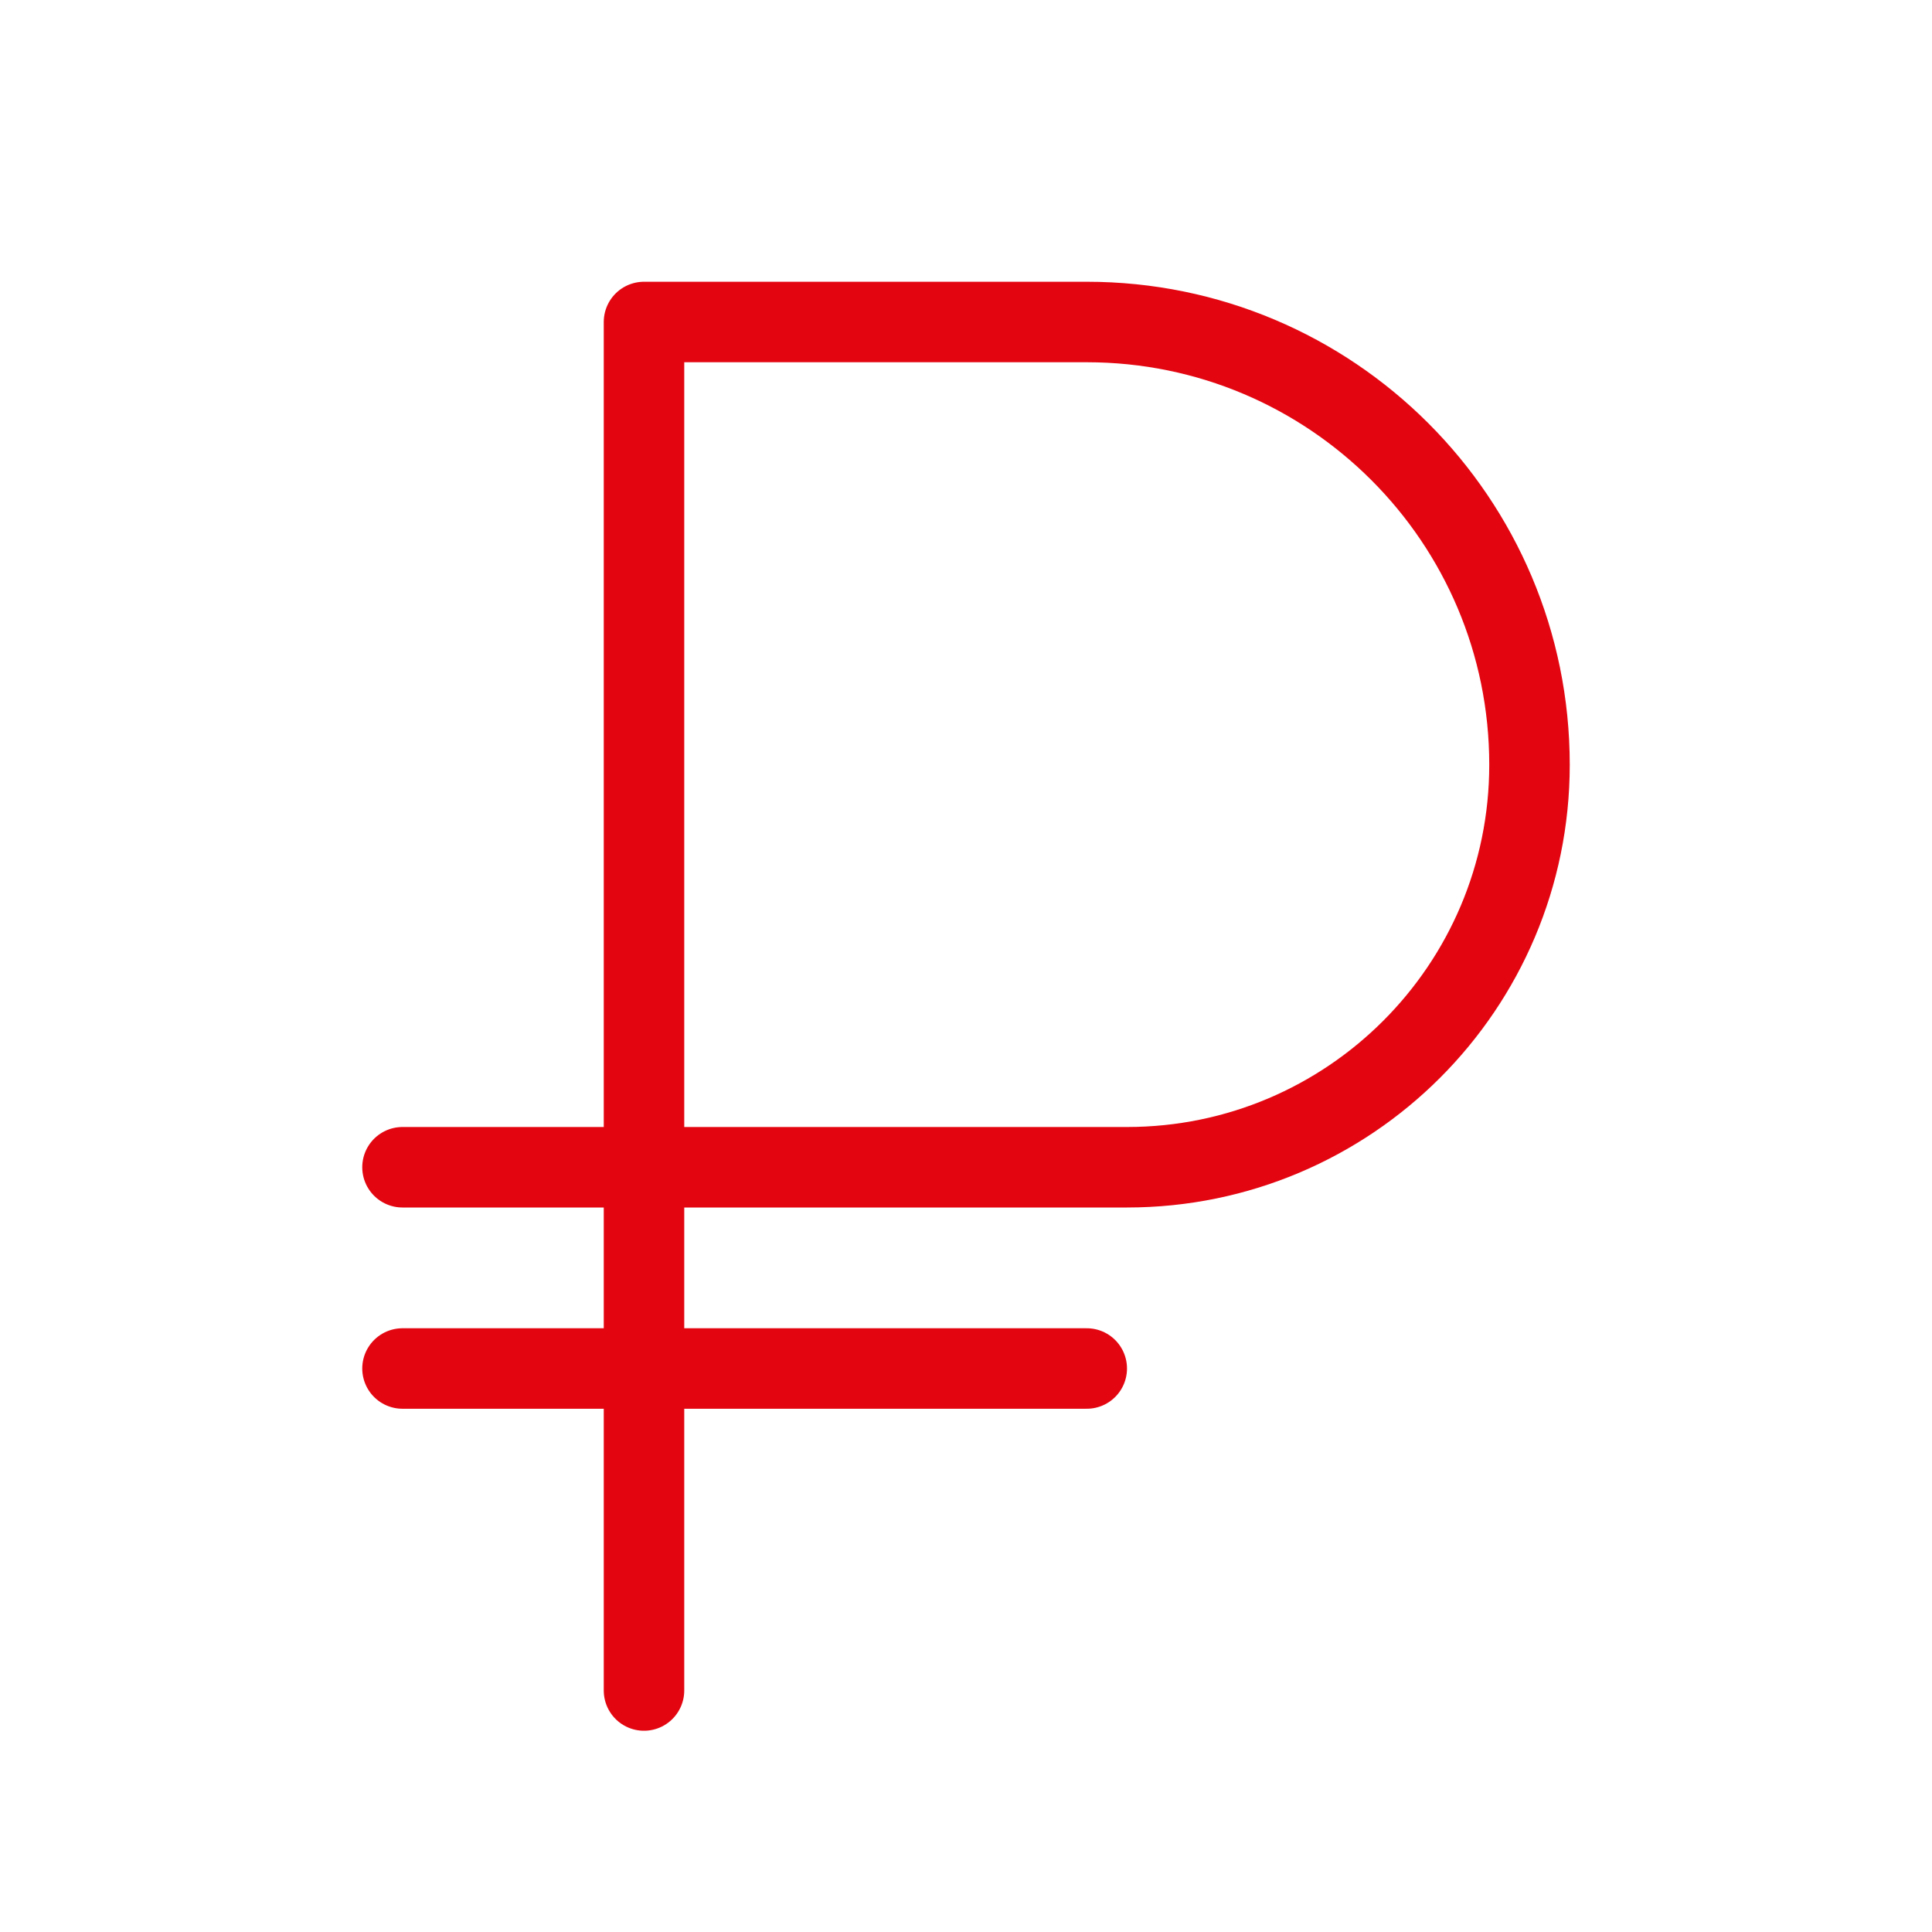 <svg width="24" height="24" viewBox="0 0 24 24" fill="none" xmlns="http://www.w3.org/2000/svg">
<path d="M8 21V4H13.5C16.538 4 19 6.462 19 9.5V9.5V9.5C19 12.261 16.761 14.5 14 14.5H5" stroke="#E30611" stroke-linecap="round" stroke-linejoin="round"/>
<path d="M5 17H13.5" stroke="#E30611" stroke-linecap="round" stroke-linejoin="round"/>
</svg>
